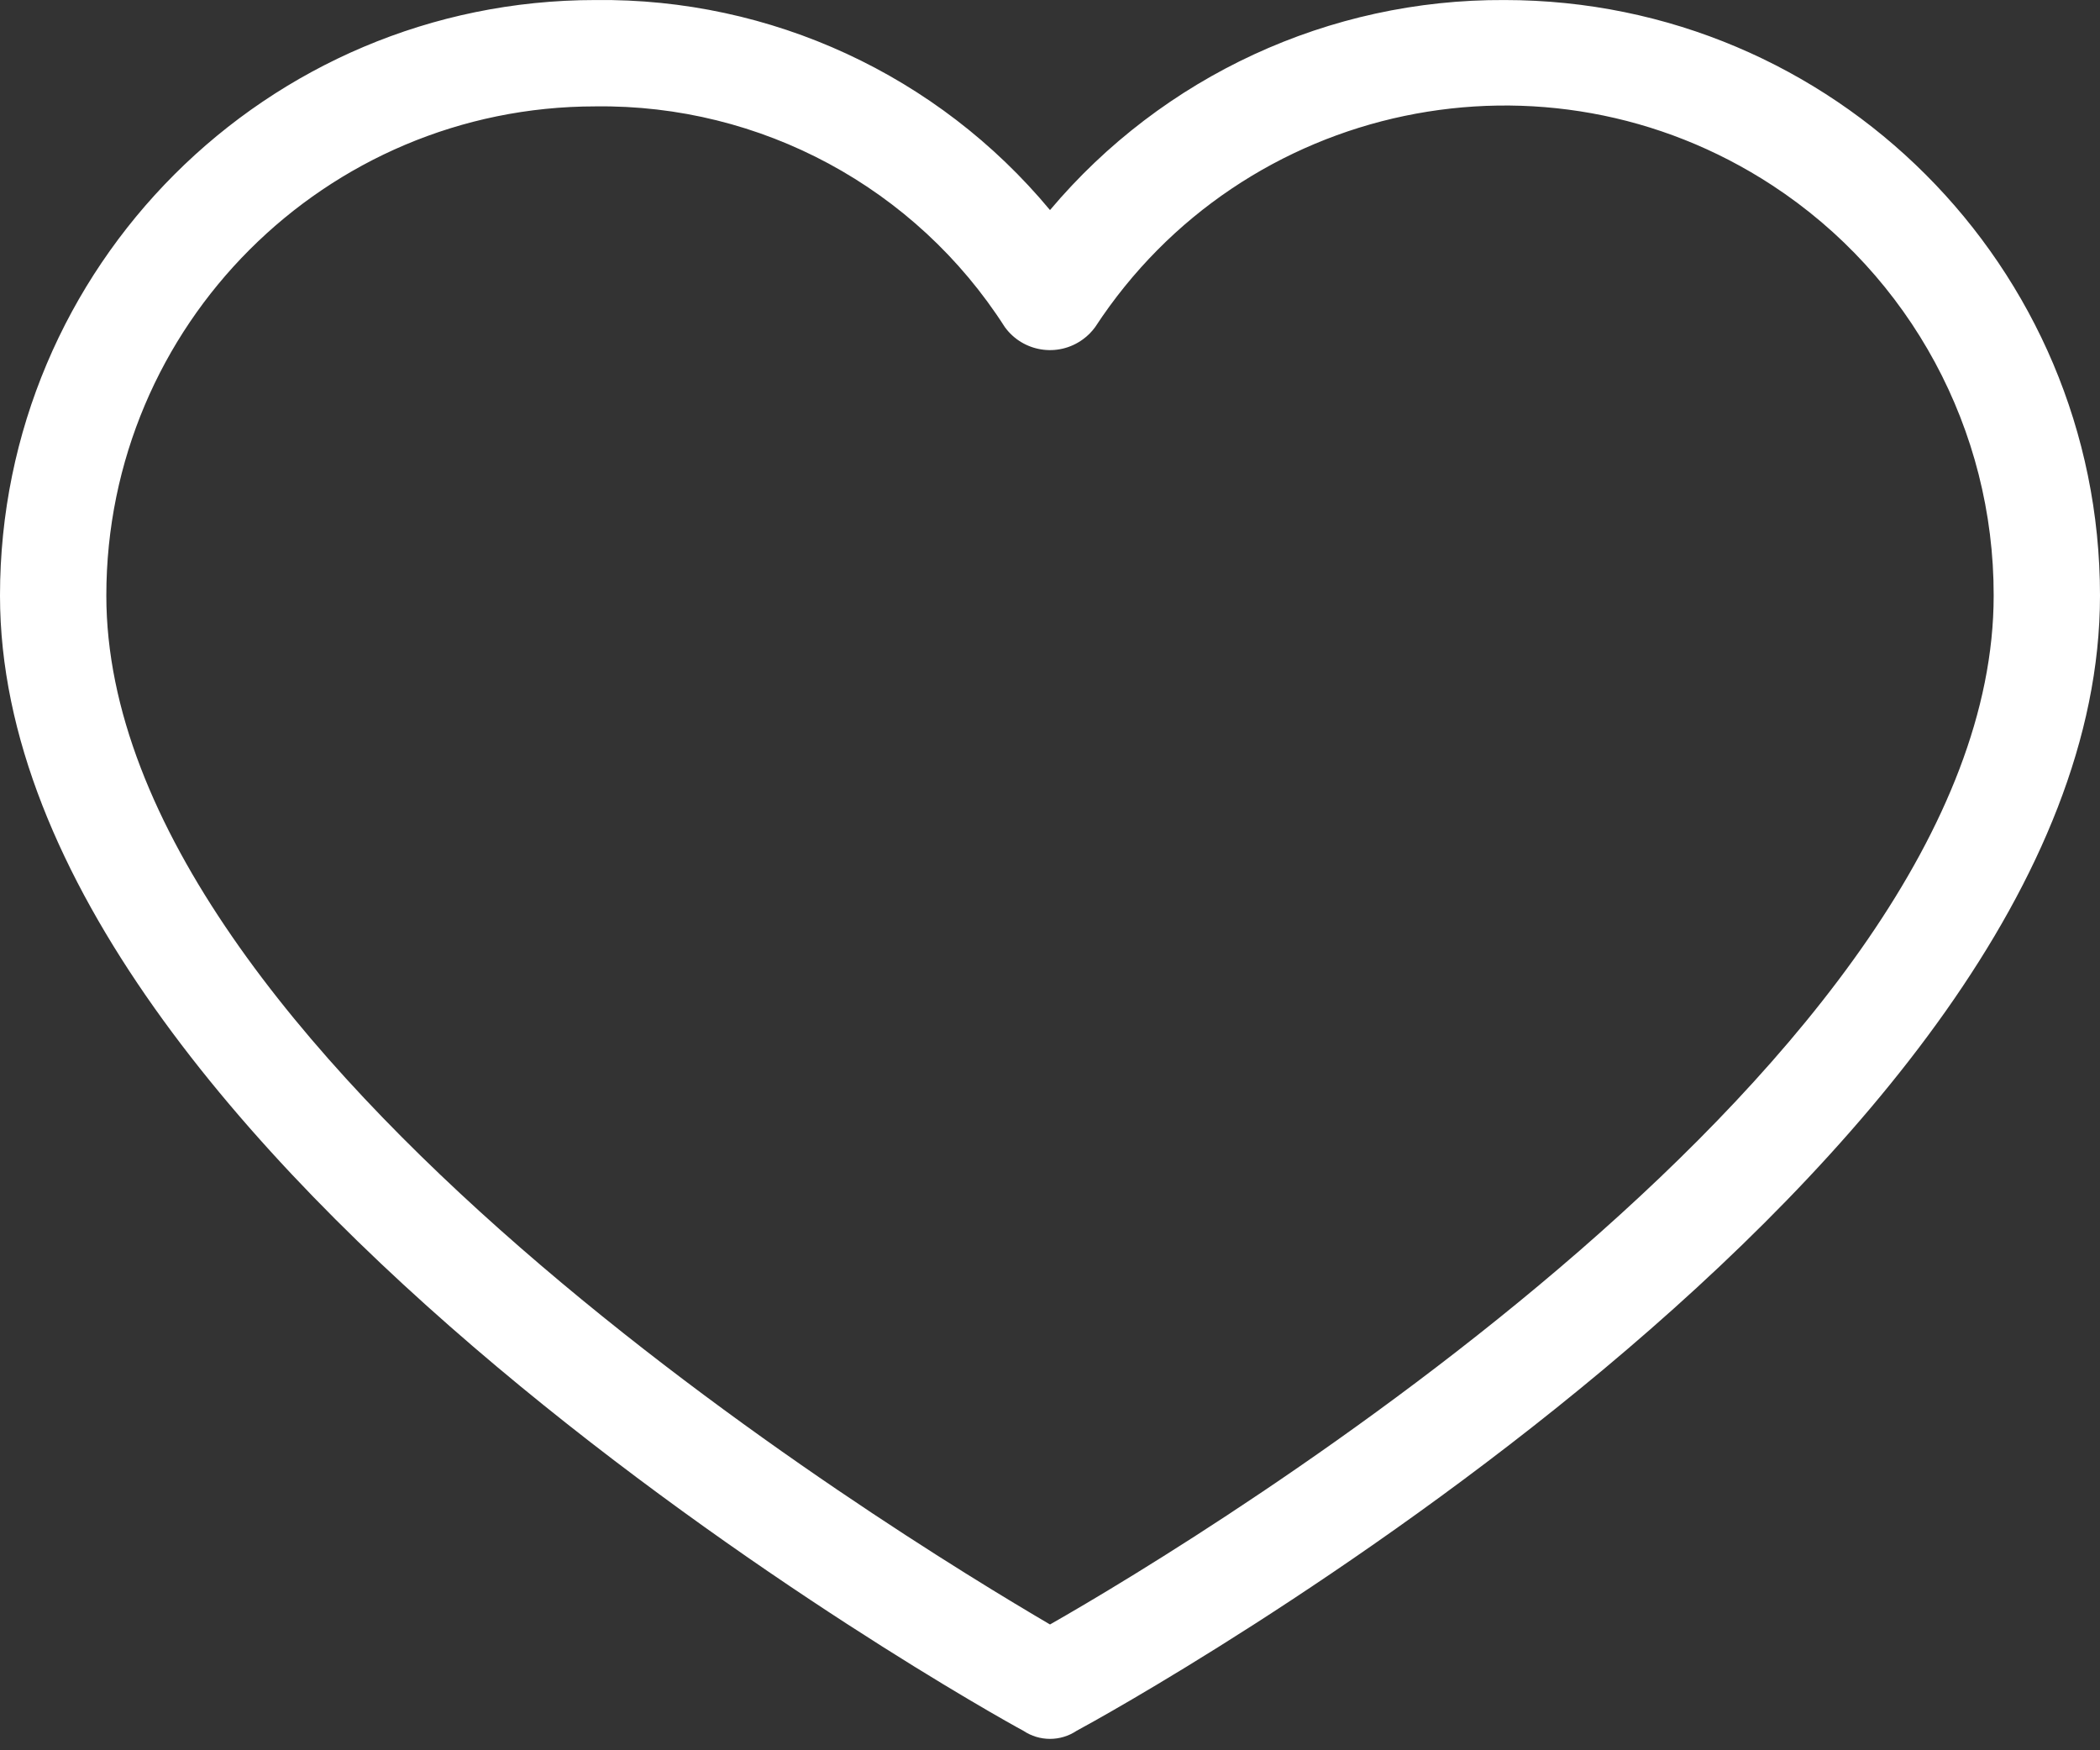 <svg width="60" height="50" viewBox="0 0 60 50" fill="none" xmlns="http://www.w3.org/2000/svg">
<rect x="0" y="0" width="60" height="50" fill="#333333" stroke="none"/>
<path d="M42.987 0.001C37.982 -0.026 33.224 2.173 30 6.001C26.796 2.146 22.025 -0.058 17.013 0.001C7.617 0.001 0 7.618 0 17.014C0 33.115 28.101 48.837 29.241 49.444C29.7 49.751 30.3 49.751 30.759 49.444C31.899 48.837 60 33.343 60 17.014C60 7.618 52.383 0.001 42.987 0.001ZM30 46.406C25.595 43.824 3.038 30.077 3.038 17.014C3.038 9.296 9.295 3.039 17.013 3.039C21.739 2.977 26.162 5.361 28.709 9.343C29.226 10.056 30.223 10.215 30.936 9.697C31.073 9.599 31.192 9.479 31.291 9.343C35.515 2.883 44.176 1.071 50.635 5.294C54.59 7.88 56.97 12.289 56.962 17.014C56.962 30.229 34.405 43.9 30 46.406Z" fill="white"/>
</svg>
